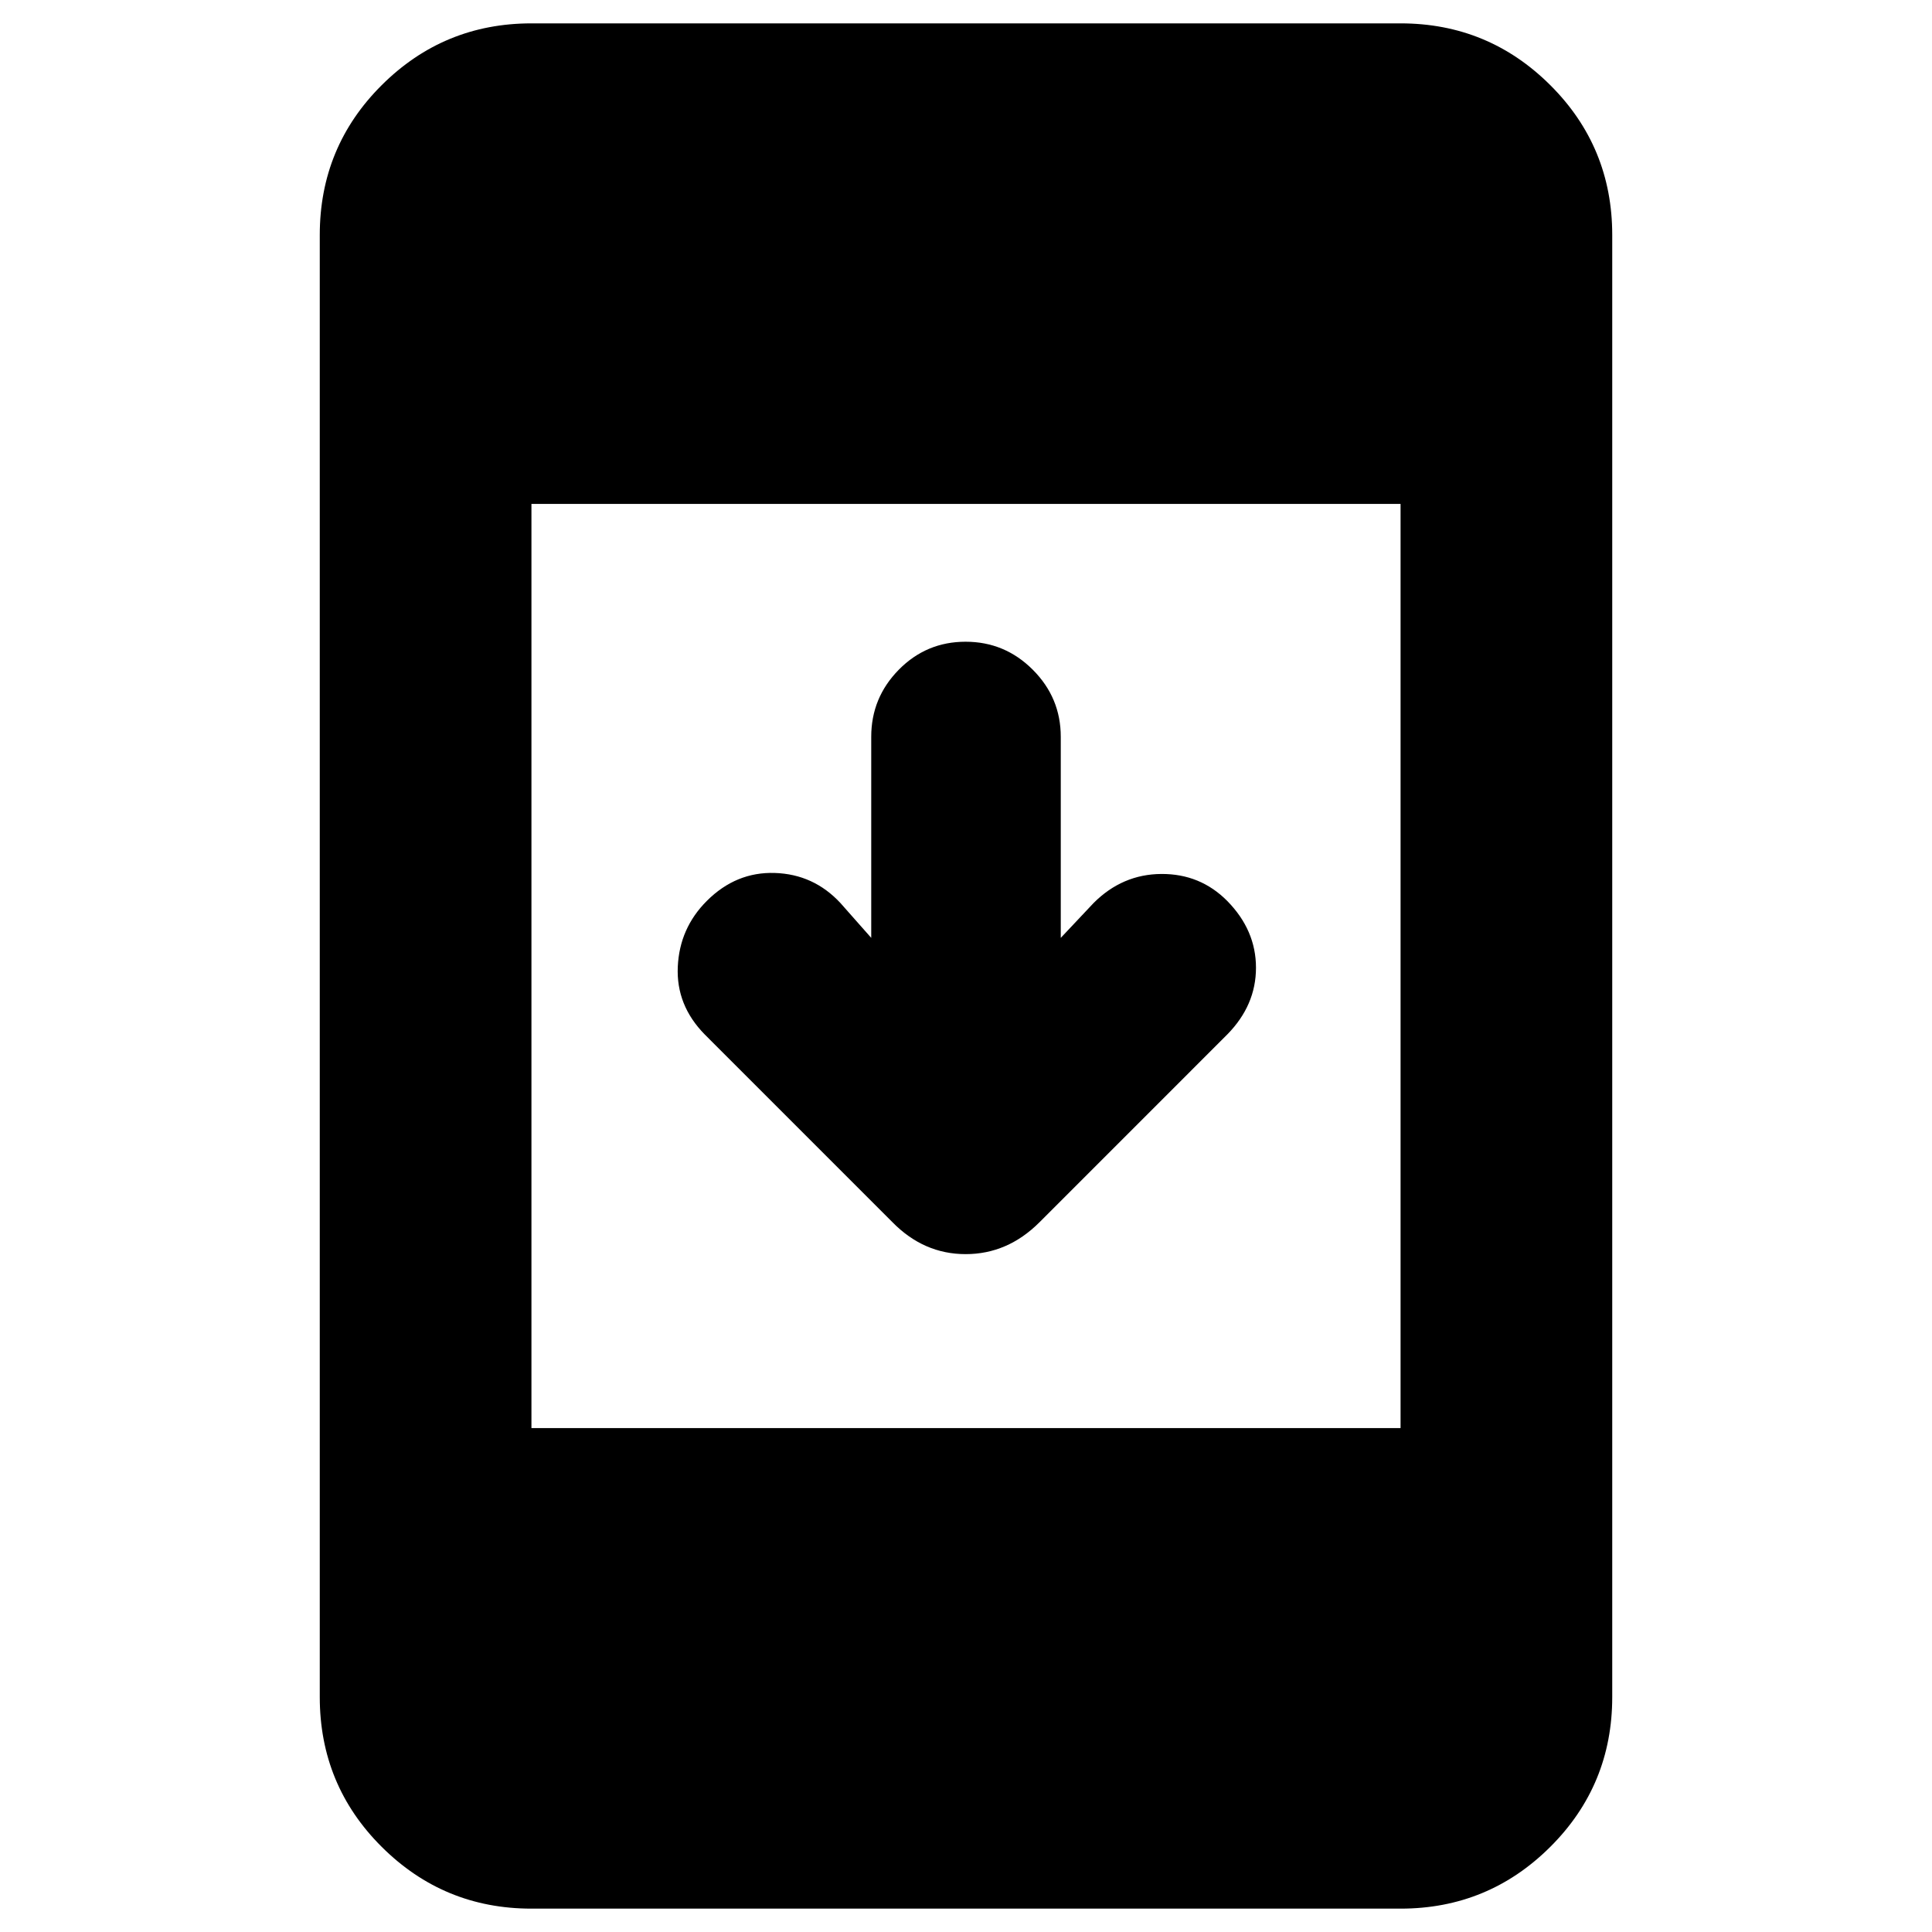<svg xmlns="http://www.w3.org/2000/svg" height="20" viewBox="0 -960 960 960" width="20"><path d="M264.07-11.61q-43.57 0-74.38-30.68-30.8-30.68-30.8-74.49v-726.44q0-43.81 30.8-74.49 30.81-30.68 74.38-30.68h431.86q43.57 0 74.38 30.68 30.8 30.68 30.8 74.49v726.44q0 43.81-30.8 74.49-30.81 30.68-74.38 30.68H264.07Zm0-238.78h431.86v-459.22H264.07v459.22Zm168.84-243.59v-99.92q0-19.4 13.69-33.32 13.7-13.91 33.19-13.91t33.39 13.91q13.91 13.92 13.91 33.32v99.92l16.34-17.35q14.29-14.28 33.62-14.4 19.33-.12 32.75 13.4 14.29 14.53 14.29 33.19 0 18.66-14.29 33.18l-93.31 93.32q-15.82 15.81-36.67 15.81-20.86 0-36.45-15.95l-93.17-93.18q-14.29-14.52-13.41-33.68.88-19.16 14.41-32.69 14.52-14.52 33.8-13.9 19.28.62 32.57 14.9l15.34 17.35Z"/></svg>
